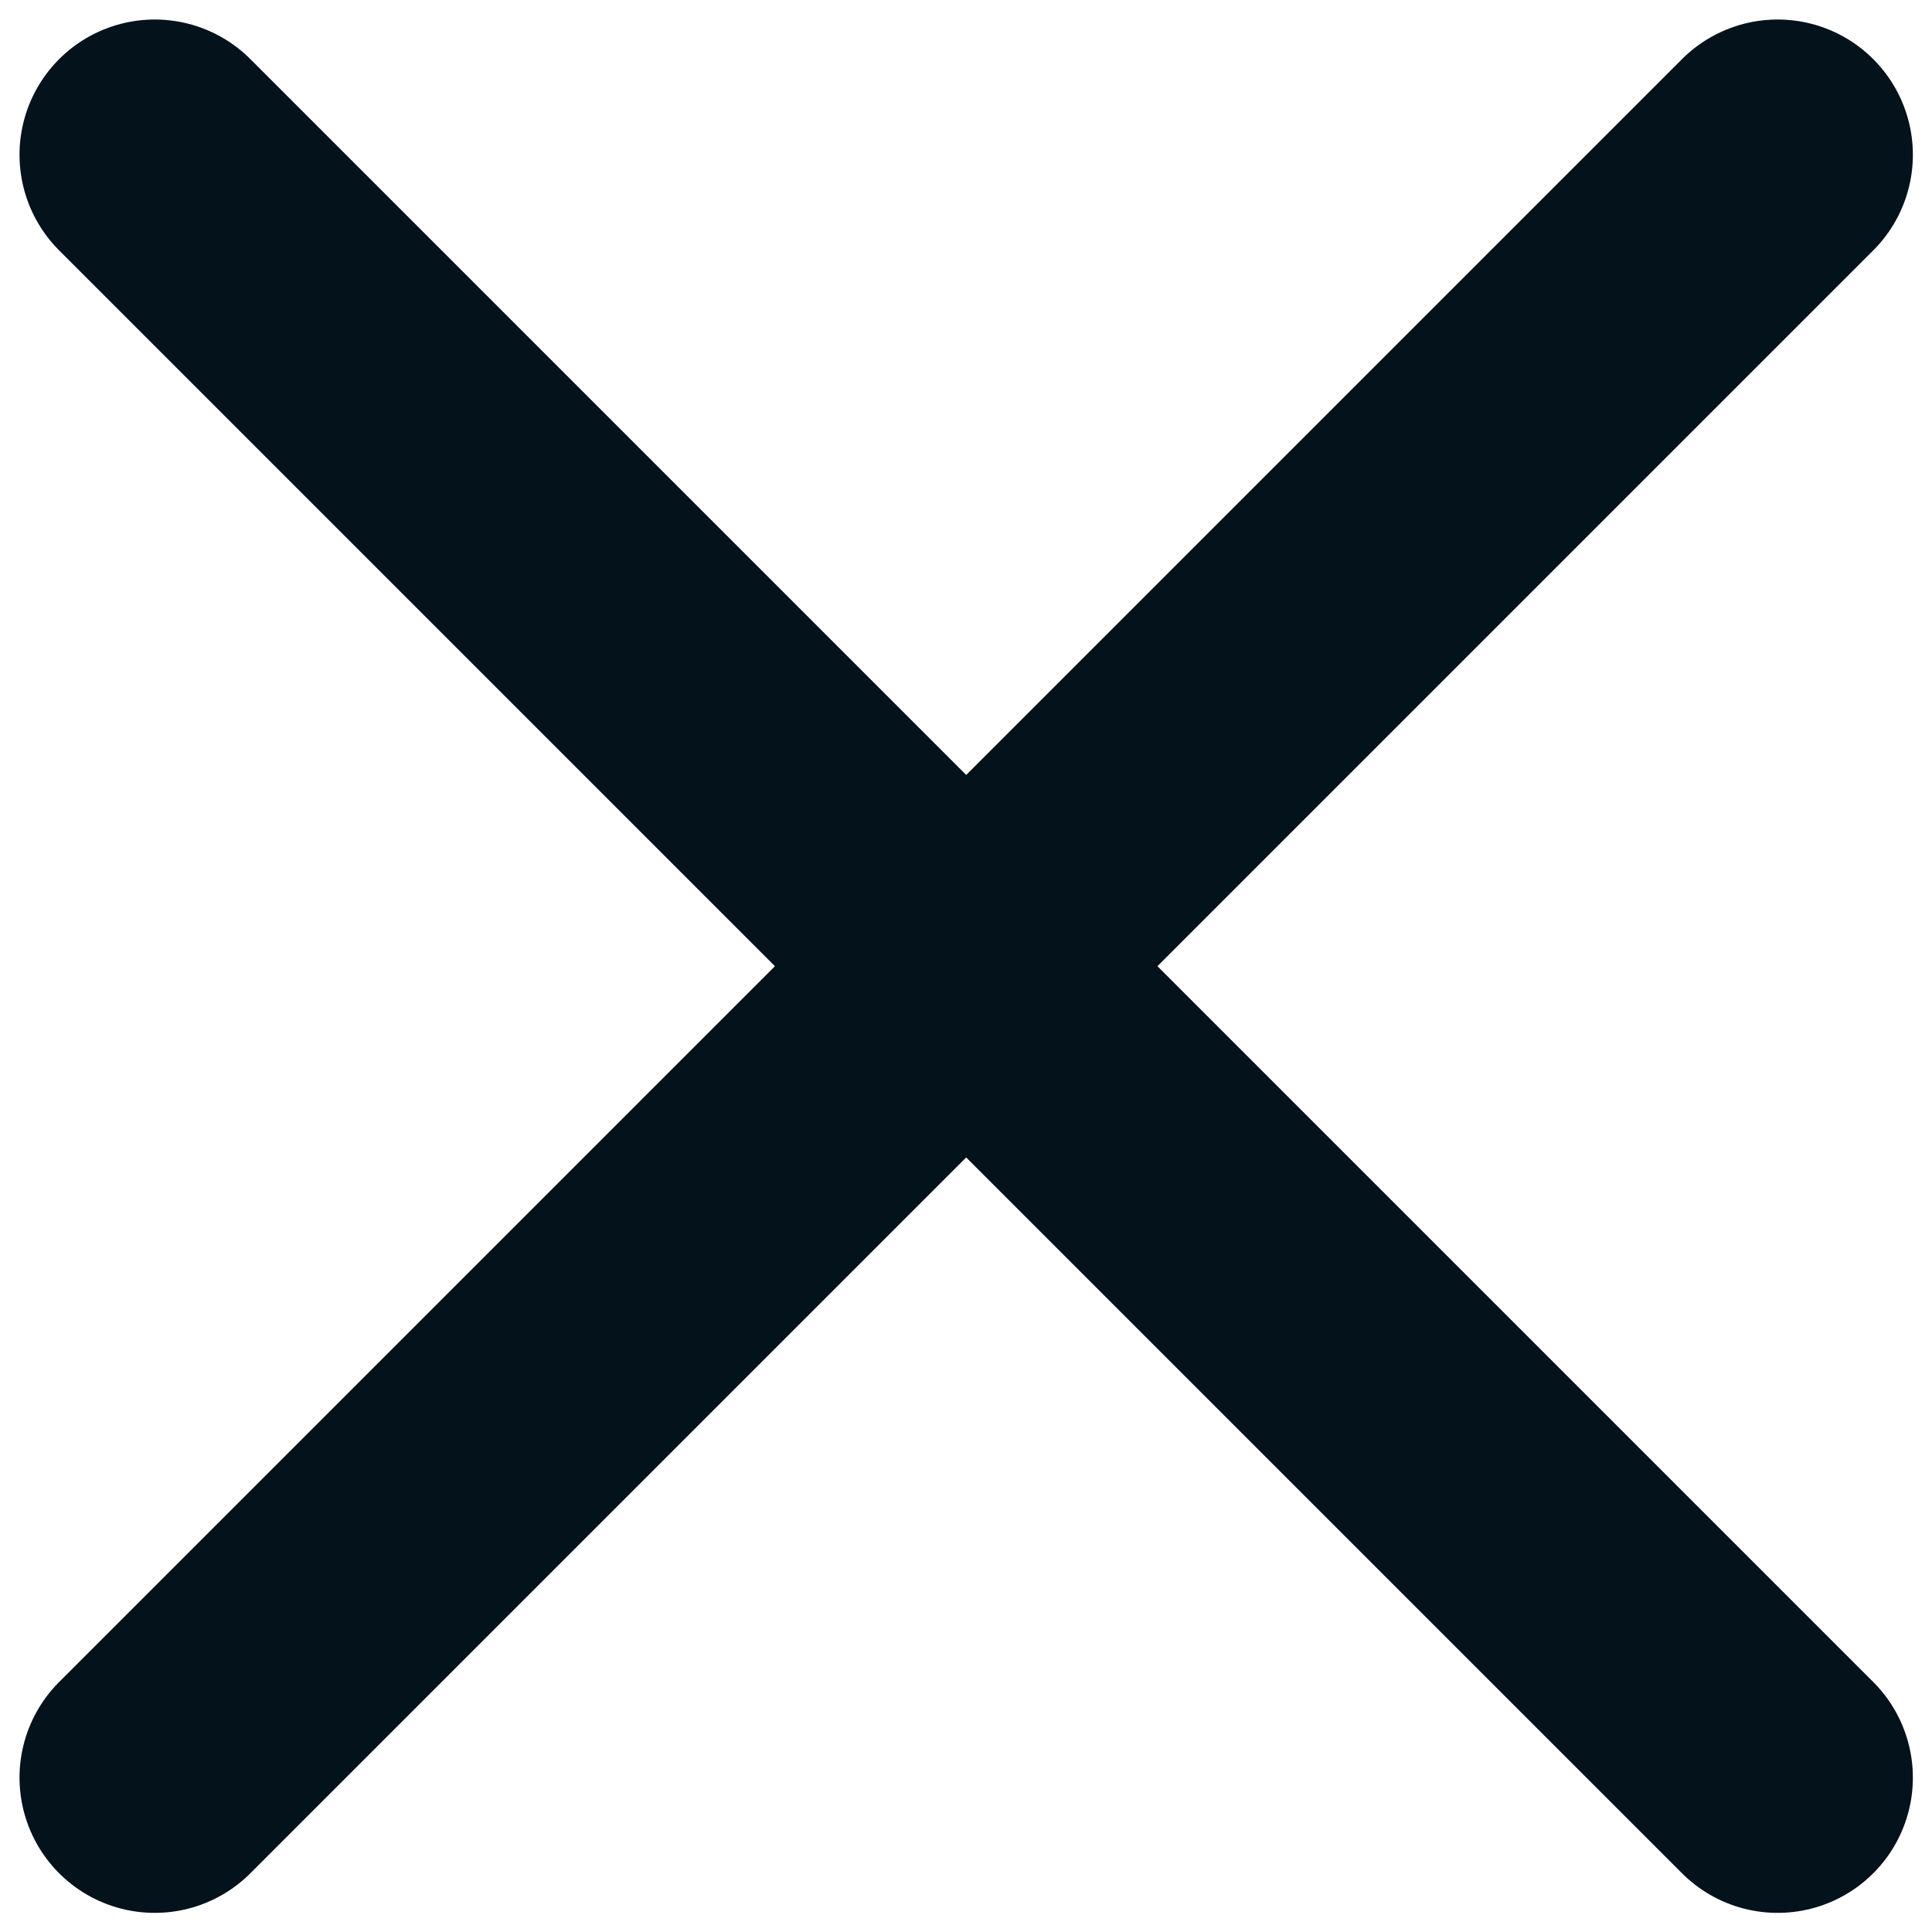 <svg width="10" height="10" viewBox="0 0 10 10" fill="none" xmlns="http://www.w3.org/2000/svg">
<path d="M0.801 0.801L5.001 5.001M9.201 9.201L5.001 5.001M5.001 5.001L9.201 0.801M5.001 5.001L0.801 9.201" stroke="#04121B" stroke-width="1.4" stroke-linecap="round"/>
</svg>

